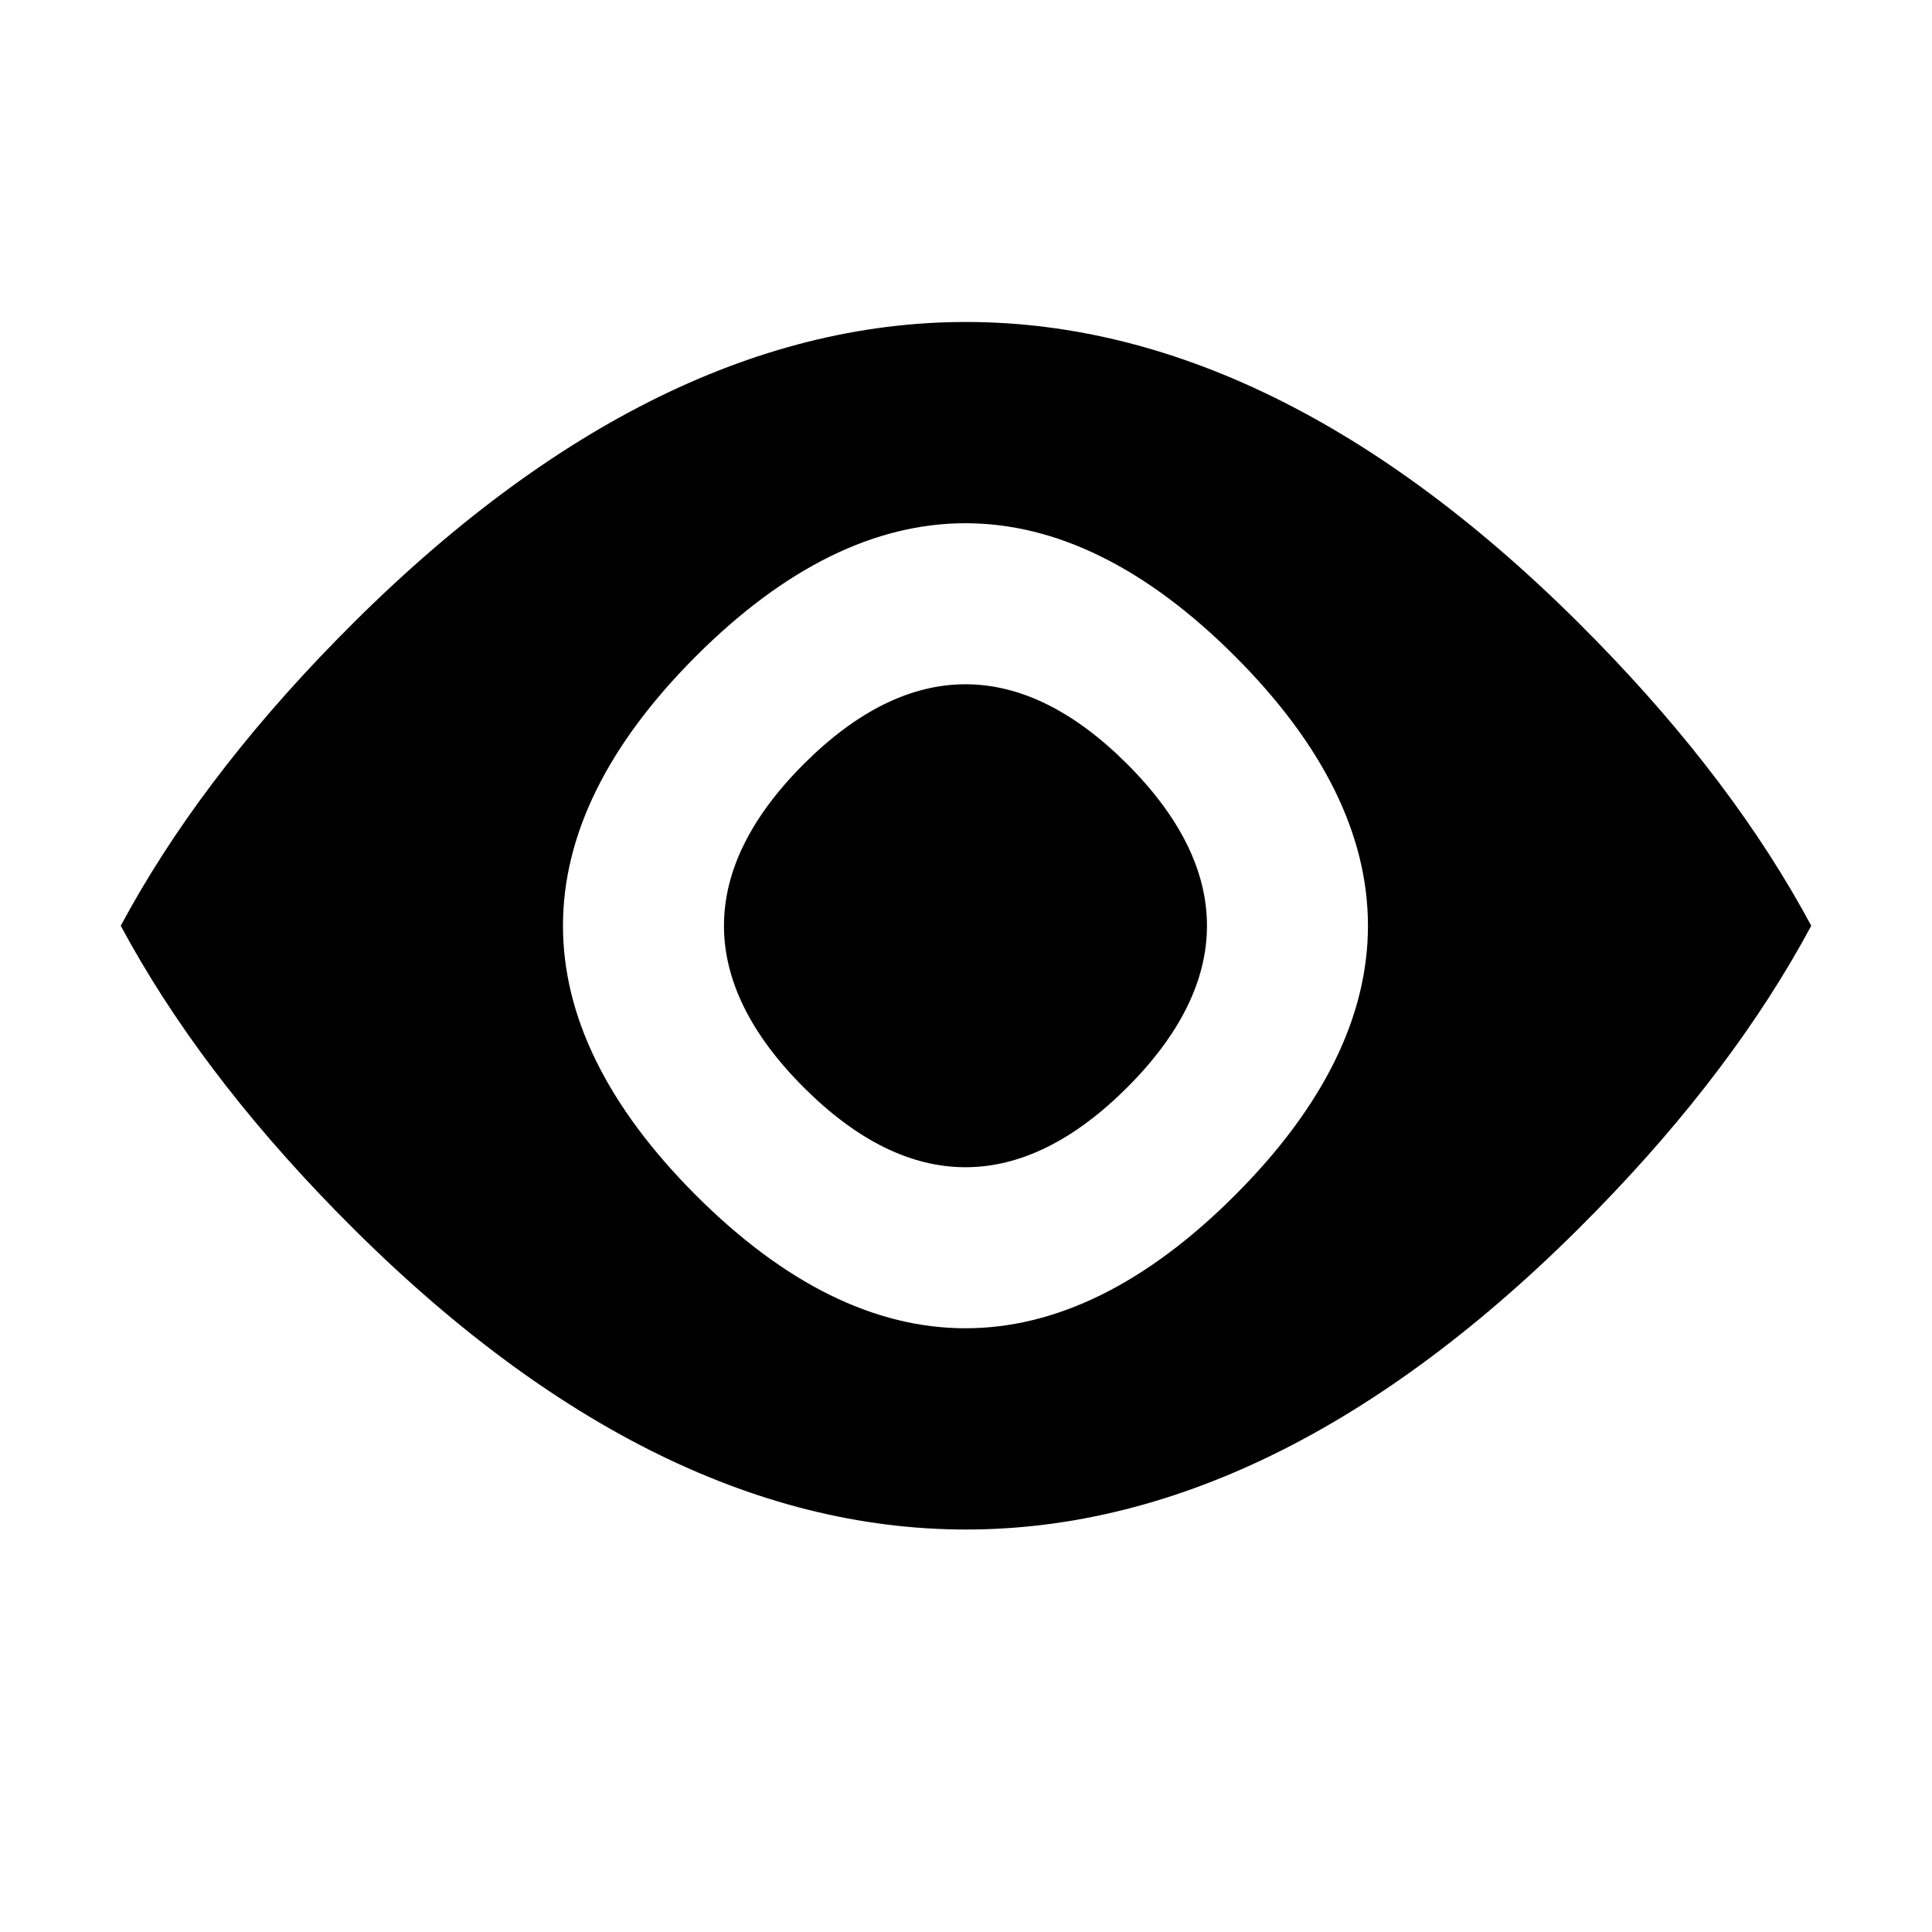 <svg width="24" height="24" viewBox="0 0 24 24" fill="none" xmlns="http://www.w3.org/2000/svg">
<path d="M9.985 9.491C11.306 8.17 12.681 8.17 14.002 9.491C15.324 10.813 15.324 12.187 14.002 13.509C12.681 14.83 11.306 14.83 9.985 13.509C8.663 12.187 8.663 10.813 9.985 9.491Z" fill="black"/>
<path fill-rule="evenodd" clip-rule="evenodd" d="M22.5 11.5C21.864 10.314 20.976 9.134 19.835 7.965C14.681 2.678 9.319 2.678 4.165 7.965C3.024 9.134 2.136 10.314 1.5 11.5C2.136 12.686 3.024 13.866 4.165 15.035C9.319 20.322 14.681 20.322 19.835 15.035C20.976 13.866 21.864 12.686 22.5 11.5ZM15.341 8.152C13.139 5.949 10.848 5.949 8.645 8.152C6.443 10.355 6.443 12.645 8.645 14.848C10.848 17.051 13.139 17.051 15.341 14.848C17.544 12.645 17.544 10.355 15.341 8.152Z" fill="black"/>
</svg>
